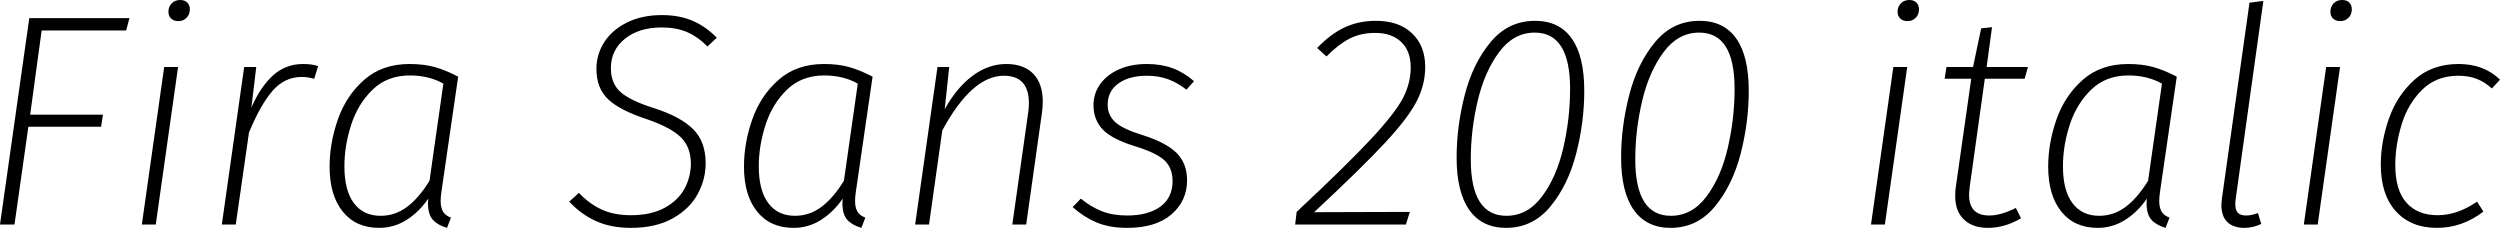 <svg xmlns="http://www.w3.org/2000/svg" viewBox="5.544 46.432 596.376 54.36"><path d="M12.53 50.75L36.43 50.75L35.64 53.70L15.48 53.70L12.74 73.79L30.10 73.79L29.66 76.67L12.31 76.67L9.00 100L5.54 100L12.53 50.75ZM44.71 62.42L48.02 62.42L42.70 100L39.38 100L44.71 62.42ZM48.10 51.47Q47.02 51.47 46.37 50.86Q45.72 50.25 45.72 49.24L45.72 49.24Q45.72 48.02 46.51 47.22Q47.30 46.43 48.53 46.43L48.53 46.43Q49.61 46.43 50.22 47.04Q50.83 47.66 50.83 48.66L50.83 48.66Q50.83 49.89 50.04 50.68Q49.25 51.47 48.10 51.47L48.10 51.47ZM77.83 61.70Q79.92 61.70 81.43 62.20L81.43 62.20L80.50 65.22Q78.91 64.79 77.54 64.79L77.54 64.79Q73.44 64.79 70.56 68.10Q67.68 71.42 64.94 78.04L64.94 78.04L61.78 100L58.46 100L63.79 62.42L66.67 62.42L65.52 72.06Q67.75 67.02 70.74 64.36Q73.73 61.70 77.83 61.70L77.83 61.70ZM103.25 61.70Q106.70 61.70 109.33 62.45Q111.96 63.21 114.84 64.72L114.84 64.72L110.88 91.94Q110.66 93.30 110.66 94.38L110.66 94.38Q110.66 95.90 111.20 96.87Q111.74 97.84 113.11 98.34L113.11 98.34L112.18 100.79Q109.94 100.14 108.79 98.85Q107.64 97.55 107.64 94.89L107.64 94.89L107.71 93.81Q105.48 97.05 102.49 98.92Q99.50 100.79 95.98 100.79L95.98 100.79Q90.43 100.79 87.30 96.90Q84.17 93.02 84.17 86.18L84.17 86.18Q84.17 80.56 86.15 74.91Q88.13 69.26 92.41 65.48Q96.70 61.70 103.25 61.70L103.25 61.70ZM103.32 64.43Q97.92 64.43 94.43 67.82Q90.94 71.20 89.32 76.20Q87.70 81.21 87.70 86.10L87.70 86.10Q87.70 91.86 89.96 94.89Q92.23 97.91 96.34 97.91L96.34 97.91Q99.79 97.91 102.64 95.79Q105.48 93.66 108.00 89.56L108.00 89.56L111.31 66.38Q107.86 64.43 103.32 64.43L103.32 64.43ZM163.44 50.03Q167.62 50.03 170.78 51.40Q173.95 52.77 176.54 55.43L176.54 55.43L174.31 57.52Q171.94 55.14 169.38 54.06Q166.82 52.98 163.44 52.98L163.44 52.98Q157.97 52.98 154.62 55.68Q151.27 58.38 151.27 62.70L151.27 62.70Q151.27 66.30 153.54 68.36Q155.81 70.41 161.50 72.21L161.50 72.21Q167.83 74.22 170.86 77.21Q173.88 80.20 173.88 85.38L173.88 85.38Q173.88 89.20 171.97 92.73Q170.06 96.26 166.03 98.52Q162.00 100.79 156.02 100.79L156.02 100.79Q151.27 100.79 147.71 99.17Q144.14 97.55 141.34 94.53L141.34 94.53L143.64 92.44Q146.09 95.03 149.04 96.40Q151.99 97.77 156.02 97.77L156.02 97.77Q160.92 97.77 164.16 95.97Q167.40 94.17 168.88 91.36Q170.35 88.55 170.35 85.46L170.35 85.46Q170.35 81.57 168.01 79.23Q165.67 76.89 160.06 74.94L160.06 74.94Q153.43 72.78 150.62 70.12Q147.82 67.46 147.82 62.85L147.82 62.85Q147.82 59.46 149.65 56.55Q151.49 53.63 155.05 51.83Q158.62 50.03 163.44 50.03L163.44 50.03ZM202.10 61.70Q205.56 61.70 208.19 62.45Q210.82 63.21 213.70 64.72L213.70 64.72L209.74 91.94Q209.52 93.30 209.52 94.38L209.52 94.38Q209.52 95.90 210.06 96.87Q210.60 97.84 211.97 98.34L211.97 98.34L211.03 100.79Q208.80 100.14 207.65 98.85Q206.50 97.55 206.50 94.89L206.50 94.89L206.57 93.81Q204.34 97.05 201.35 98.92Q198.36 100.79 194.83 100.79L194.83 100.79Q189.29 100.79 186.16 96.90Q183.02 93.02 183.02 86.18L183.02 86.18Q183.02 80.56 185.00 74.91Q186.98 69.26 191.27 65.48Q195.55 61.70 202.10 61.70L202.10 61.70ZM202.18 64.43Q196.78 64.43 193.28 67.82Q189.79 71.20 188.17 76.20Q186.55 81.21 186.55 86.10L186.55 86.10Q186.55 91.86 188.82 94.89Q191.09 97.91 195.19 97.91L195.19 97.91Q198.65 97.91 201.49 95.79Q204.34 93.66 206.86 89.56L206.86 89.56L210.17 66.38Q206.71 64.43 202.18 64.43L202.18 64.43ZM245.59 61.70Q249.77 61.70 252.04 64.04Q254.30 66.38 254.30 70.70L254.30 70.70Q254.30 71.99 254.09 73.43L254.09 73.43L250.34 100L247.03 100L250.78 73.58Q250.99 72.14 250.99 71.06L250.99 71.06Q250.99 64.50 245.02 64.50L245.02 64.50Q237.38 64.50 230.33 77.54L230.33 77.54L227.16 100L223.85 100L229.18 62.42L231.98 62.42L230.90 72.50Q233.78 67.31 237.56 64.50Q241.34 61.70 245.59 61.70L245.59 61.70ZM279.14 61.70Q282.53 61.70 285.26 62.70Q288.00 63.71 290.38 65.80L290.38 65.80L288.58 67.82Q286.42 66.16 284.18 65.33Q281.95 64.50 279.14 64.50L279.14 64.50Q274.90 64.50 272.34 66.34Q269.78 68.18 269.78 71.42L269.78 71.42Q269.78 73.94 271.62 75.59Q273.46 77.25 278.21 78.69L278.21 78.69Q283.82 80.49 286.27 82.97Q288.72 85.46 288.72 89.42L288.72 89.42Q288.72 94.38 284.98 97.59Q281.23 100.79 274.46 100.79L274.46 100.79Q270.14 100.79 267.05 99.46Q263.95 98.13 261.43 95.82L261.43 95.82L263.38 93.81Q265.82 95.82 268.42 96.83Q271.01 97.84 274.39 97.84L274.39 97.84Q279.43 97.84 282.35 95.72Q285.26 93.59 285.26 89.63L285.26 89.63Q285.26 86.54 283.39 84.74Q281.52 82.94 276.41 81.35L276.41 81.35Q270.79 79.62 268.60 77.32Q266.40 75.02 266.40 71.49L266.40 71.49Q266.40 68.75 267.98 66.52Q269.57 64.29 272.45 62.99Q275.33 61.70 279.14 61.70L279.14 61.70ZM333.79 51.40Q339.26 51.40 342.40 54.39Q345.53 57.38 345.53 62.42L345.53 62.42Q345.53 66.59 343.51 70.55Q341.50 74.51 335.95 80.49Q330.41 86.46 319.03 97.05L319.03 97.05L341.86 96.98L340.92 100L314.50 100L314.86 96.98Q326.95 85.67 332.64 79.55Q338.33 73.43 340.20 69.87Q342.07 66.30 342.07 62.49L342.07 62.49Q342.07 58.60 339.80 56.44Q337.54 54.28 333.58 54.28L333.58 54.28Q330.12 54.28 327.42 55.68Q324.72 57.09 321.98 59.90L321.98 59.90L319.75 57.88Q322.99 54.50 326.34 52.95Q329.69 51.40 333.79 51.40L333.79 51.40ZM371.74 51.40Q365.33 51.40 361.12 56.48Q356.90 61.55 354.96 69.08Q353.02 76.60 353.02 84.02L353.02 84.02Q353.02 92.22 356.04 96.51Q359.06 100.79 364.82 100.79L364.82 100.79Q371.16 100.79 375.37 95.72Q379.58 90.64 381.53 83.12Q383.47 75.59 383.47 68.10L383.47 68.10Q383.47 59.82 380.48 55.61Q377.50 51.40 371.74 51.40L371.74 51.40ZM371.66 54.21Q380.09 54.21 380.09 67.60L380.09 67.60Q380.09 74.73 378.47 81.71Q376.85 88.70 373.39 93.30Q369.94 97.91 364.90 97.91L364.90 97.91Q356.40 97.91 356.40 84.45L356.40 84.45Q356.40 77.39 358.06 70.44Q359.71 63.50 363.17 58.85Q366.62 54.21 371.66 54.21L371.66 54.21ZM410.98 51.40Q404.57 51.40 400.36 56.48Q396.14 61.55 394.20 69.08Q392.26 76.60 392.26 84.02L392.26 84.02Q392.26 92.22 395.28 96.51Q398.30 100.79 404.06 100.79L404.06 100.79Q410.40 100.79 414.61 95.72Q418.82 90.64 420.77 83.12Q422.71 75.59 422.71 68.10L422.71 68.10Q422.71 59.82 419.72 55.61Q416.74 51.40 410.98 51.40L410.98 51.40ZM410.90 54.21Q419.33 54.21 419.33 67.60L419.33 67.60Q419.33 74.73 417.71 81.71Q416.09 88.70 412.63 93.30Q409.18 97.91 404.14 97.91L404.14 97.91Q395.64 97.91 395.64 84.45L395.64 84.45Q395.64 77.39 397.30 70.44Q398.95 63.50 402.41 58.85Q405.86 54.21 410.90 54.21L410.90 54.21ZM457.20 62.42L460.51 62.42L455.18 100L451.87 100L457.20 62.42ZM460.58 51.47Q459.50 51.47 458.86 50.86Q458.21 50.25 458.21 49.24L458.21 49.24Q458.21 48.02 459.00 47.22Q459.79 46.43 461.02 46.43L461.02 46.43Q462.10 46.43 462.71 47.04Q463.32 47.66 463.32 48.66L463.32 48.66Q463.32 49.89 462.53 50.68Q461.74 51.47 460.58 51.47L460.58 51.47ZM479.02 65.22L475.42 91Q475.27 92.44 475.27 92.94L475.27 92.94Q475.27 97.84 480.10 97.84L480.10 97.84Q482.83 97.84 486.43 96.04L486.43 96.04L487.66 98.49Q483.84 100.79 479.74 100.79L479.74 100.79Q476.14 100.79 474.05 98.81Q471.96 96.83 471.96 93.16L471.96 93.16Q471.96 91.79 472.10 91.07L472.10 91.07L475.78 65.22L469.44 65.22L469.87 62.42L476.21 62.42L478.15 53.20L480.74 52.91L479.45 62.42L489.31 62.42L488.52 65.22L479.02 65.22ZM513.22 61.70Q516.67 61.70 519.30 62.45Q521.93 63.21 524.81 64.72L524.81 64.72L520.85 91.94Q520.63 93.30 520.63 94.38L520.63 94.38Q520.63 95.90 521.17 96.87Q521.71 97.84 523.08 98.34L523.08 98.34L522.14 100.79Q519.91 100.14 518.76 98.85Q517.61 97.55 517.61 94.89L517.61 94.89L517.68 93.81Q515.45 97.05 512.46 98.92Q509.47 100.79 505.94 100.79L505.94 100.79Q500.40 100.79 497.27 96.90Q494.14 93.02 494.14 86.18L494.14 86.18Q494.14 80.56 496.12 74.91Q498.10 69.26 502.38 65.48Q506.66 61.70 513.22 61.70L513.22 61.70ZM513.29 64.43Q507.89 64.43 504.40 67.82Q500.90 71.20 499.28 76.20Q497.66 81.21 497.66 86.10L497.66 86.10Q497.66 91.86 499.93 94.89Q502.20 97.91 506.30 97.91L506.30 97.91Q509.76 97.91 512.60 95.79Q515.45 93.66 517.97 89.56L517.97 89.56L521.28 66.38Q517.82 64.43 513.29 64.43L513.29 64.43ZM545.47 46.65L538.85 94.02Q538.78 94.46 538.78 95.18L538.78 95.18Q538.78 96.54 539.39 97.19Q540.00 97.84 541.37 97.84L541.37 97.84Q542.59 97.84 544.18 97.26L544.18 97.26L544.97 99.86Q542.95 100.79 540.94 100.79L540.94 100.79Q538.34 100.79 536.90 99.42Q535.46 98.06 535.46 95.32L535.46 95.32Q535.46 94.89 535.61 93.59L535.61 93.59L542.16 47.08L545.47 46.65ZM560.45 62.42L563.76 62.42L558.43 100L555.12 100L560.45 62.42ZM563.83 51.47Q562.75 51.47 562.10 50.86Q561.46 50.25 561.46 49.24L561.46 49.24Q561.46 48.02 562.25 47.22Q563.04 46.43 564.26 46.43L564.26 46.43Q565.34 46.43 565.96 47.04Q566.57 47.66 566.57 48.66L566.57 48.66Q566.57 49.89 565.78 50.68Q564.98 51.47 563.83 51.47L563.83 51.47ZM592.06 61.70Q598.10 61.70 601.92 65.44L601.92 65.44L599.98 67.53Q598.32 66.02 596.41 65.26Q594.50 64.50 591.98 64.50L591.98 64.50Q586.73 64.50 583.34 67.85Q579.96 71.20 578.45 76.13Q576.94 81.06 576.94 85.82L576.94 85.82Q576.94 91.79 579.60 94.78Q582.26 97.77 587.02 97.77L587.02 97.77Q591.77 97.77 596.45 94.53L596.45 94.53L597.96 96.90Q592.92 100.79 586.87 100.79L586.87 100.79Q580.68 100.79 577.08 96.83Q573.48 92.87 573.48 85.67L573.48 85.67Q573.48 80.27 575.42 74.73Q577.37 69.18 581.54 65.44Q585.72 61.70 592.06 61.70L592.06 61.70Z"/></svg>